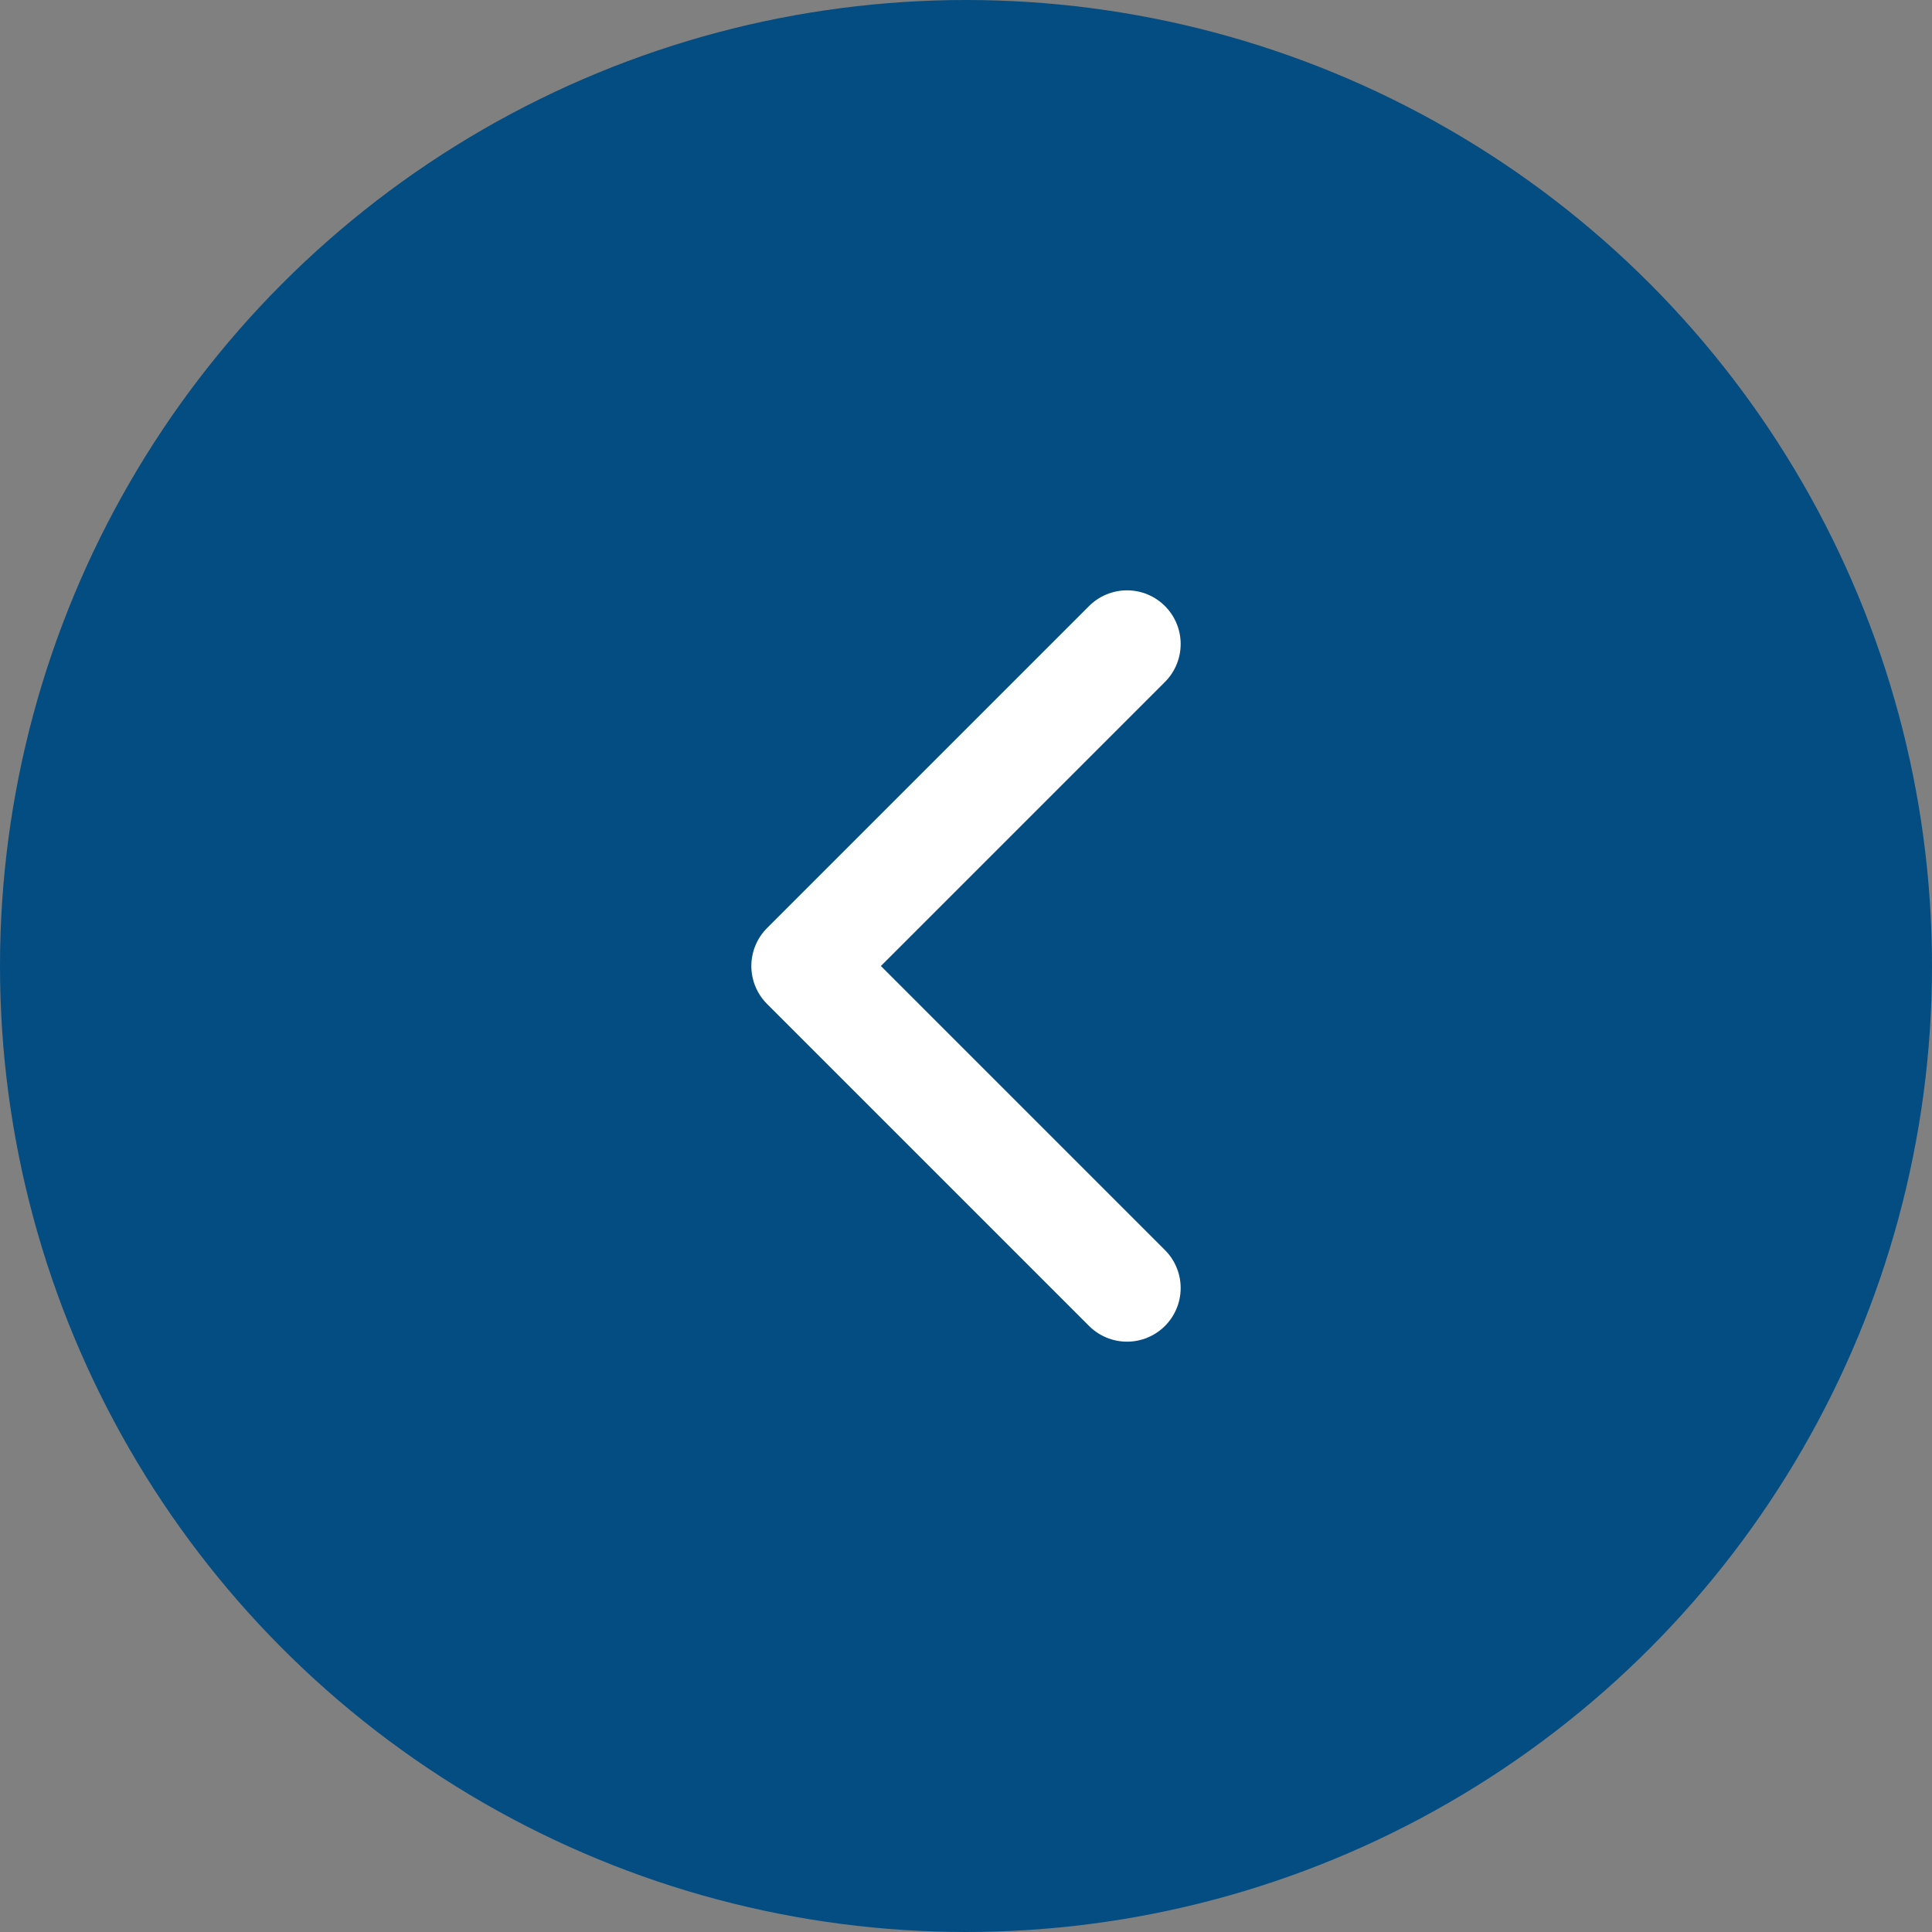 <svg width="36" height="36" viewBox="0 0 36 36" fill="none" xmlns="http://www.w3.org/2000/svg">
<rect x="0" y="0" width="36" height="36" fill="#808080" stroke="none"/>
<circle cx="18" cy="18" r="18" transform="rotate(-180 18 18)" fill="#034D82"/>
<path d="M21 12L15 18L21 24" stroke="white" stroke-width="2" stroke-linecap="round" stroke-linejoin="round"/>
</svg>
